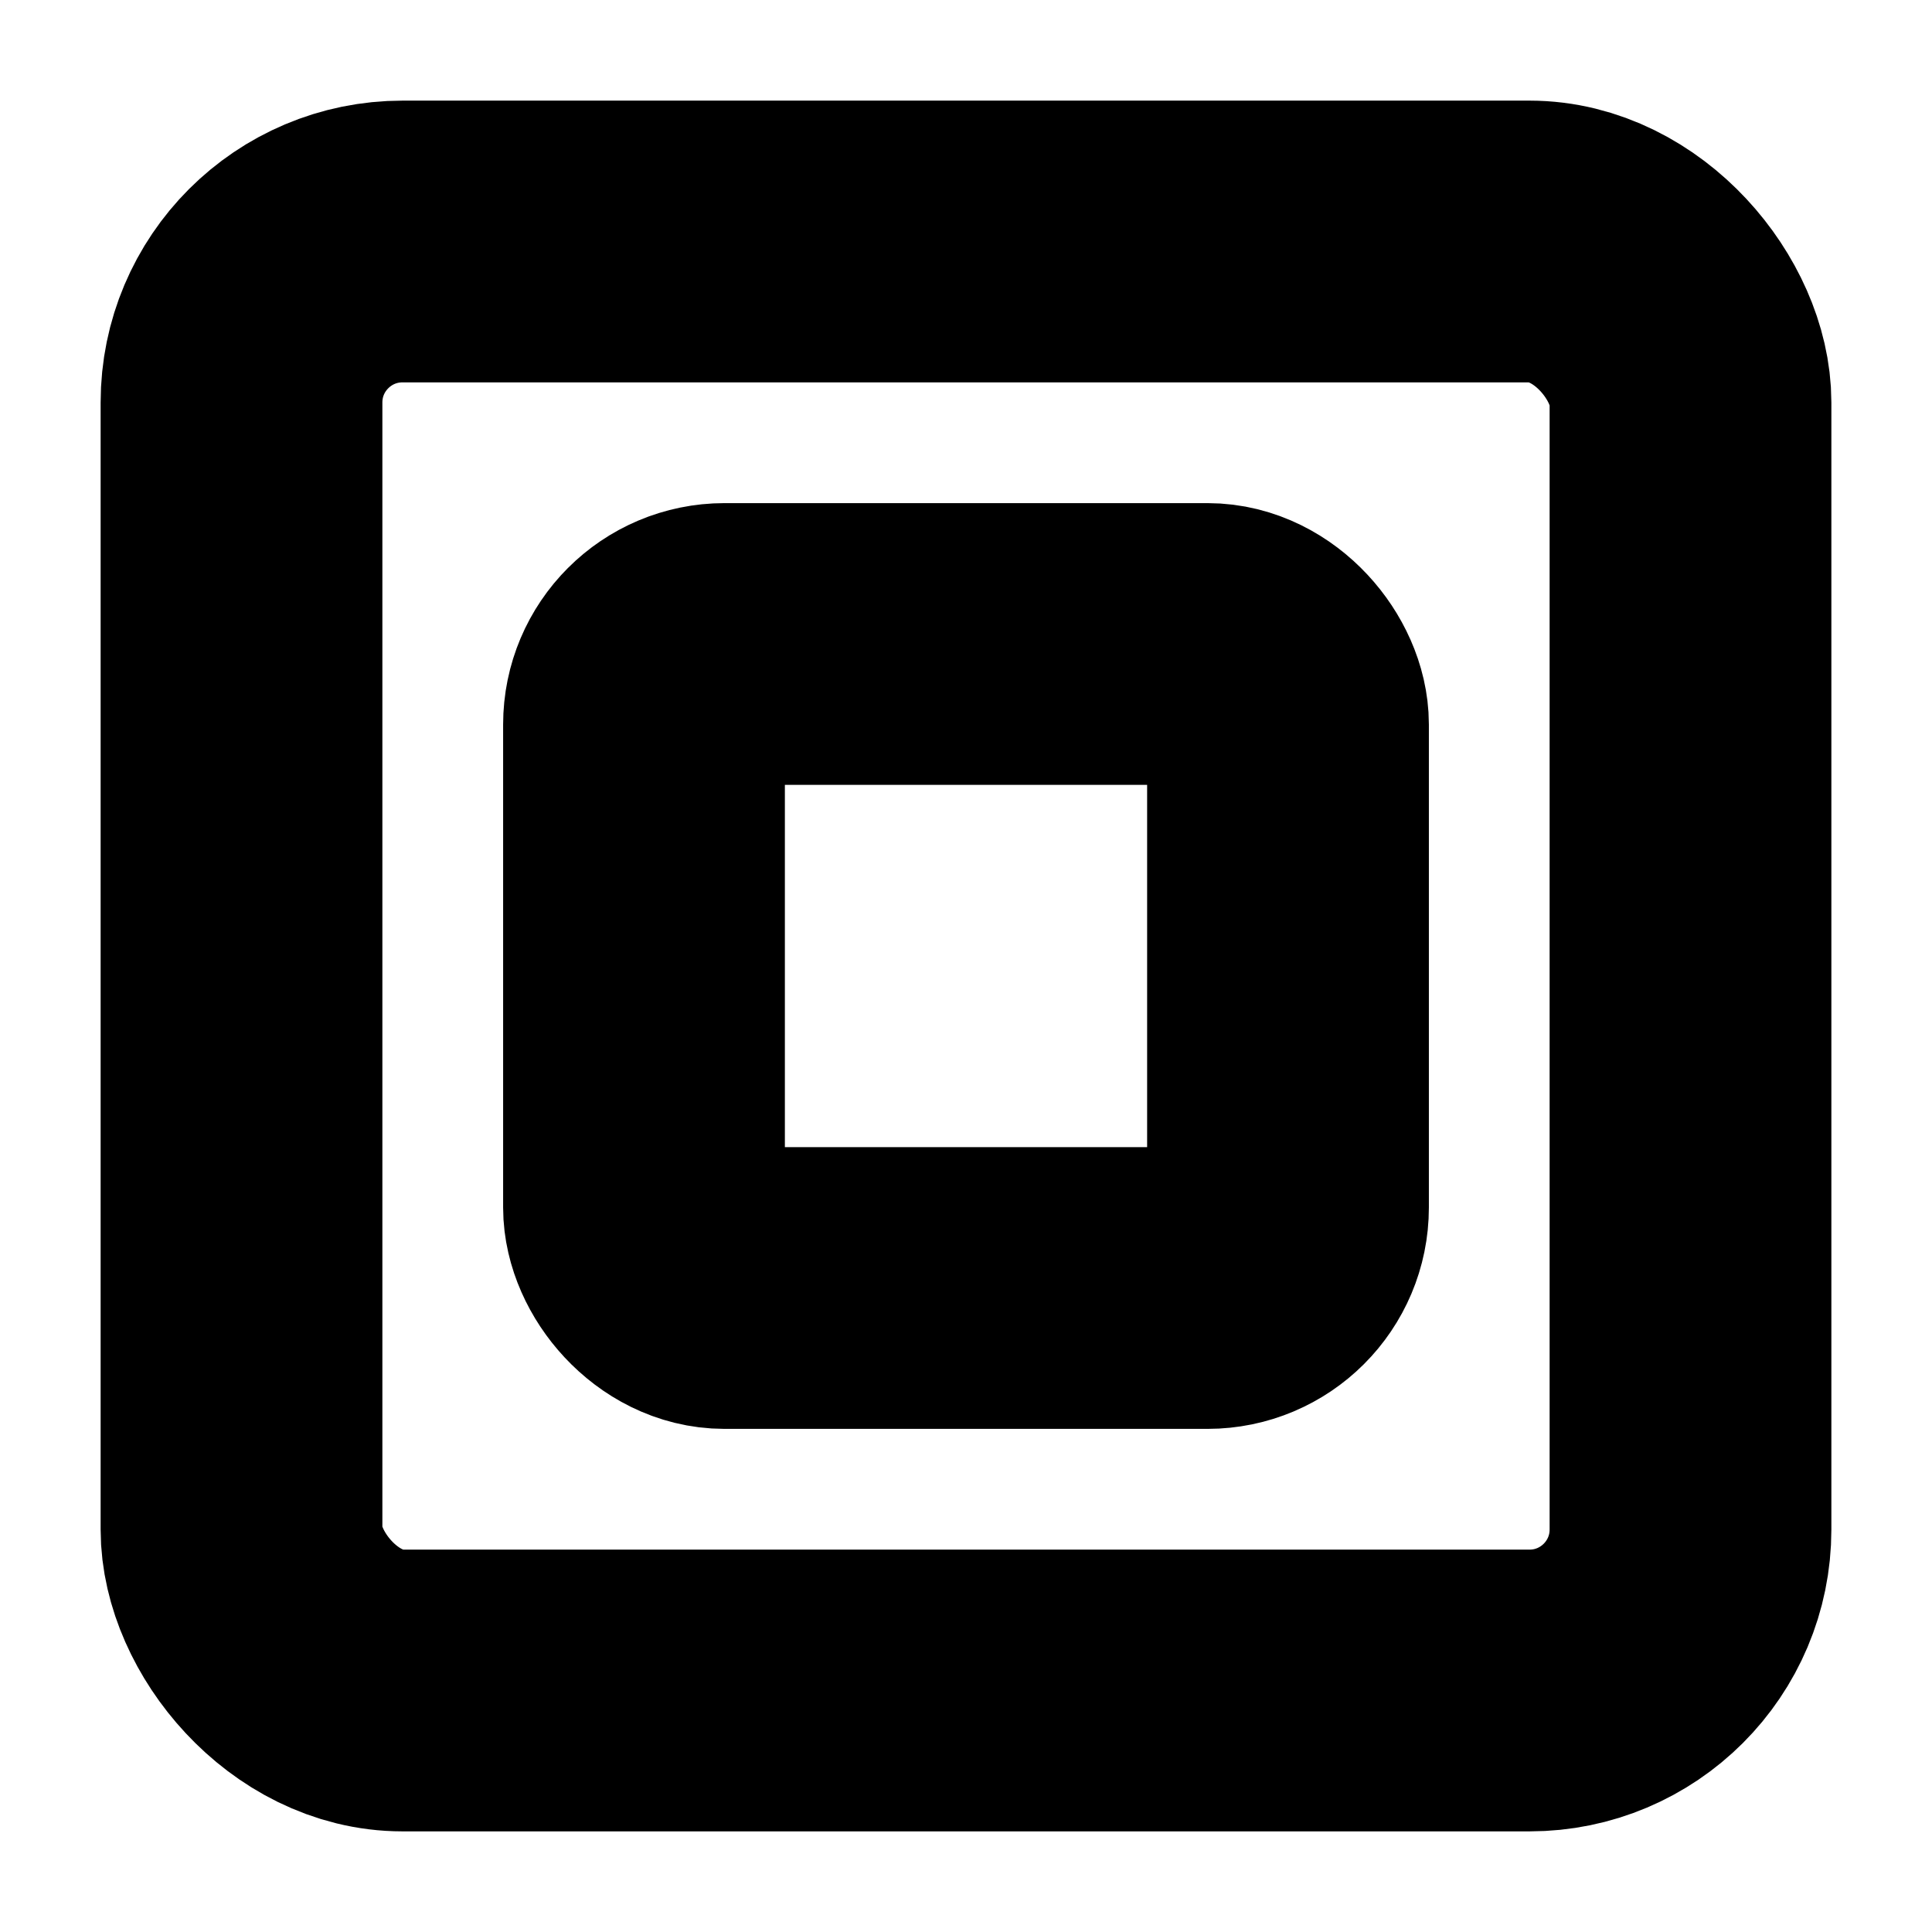 <?xml version="1.0"?>
<svg xmlns="http://www.w3.org/2000/svg" width="24" height="24" viewBox="0 0 24 24" fill="none" stroke="currentColor" stroke-width="3.500" stroke-linecap="round" stroke-linejoin="round">
  <rect x="3" y="3" width="18" height="18" rx="2"/>
  <rect x="8" y="8" width="8" height="8" rx="1"/>
</svg>
